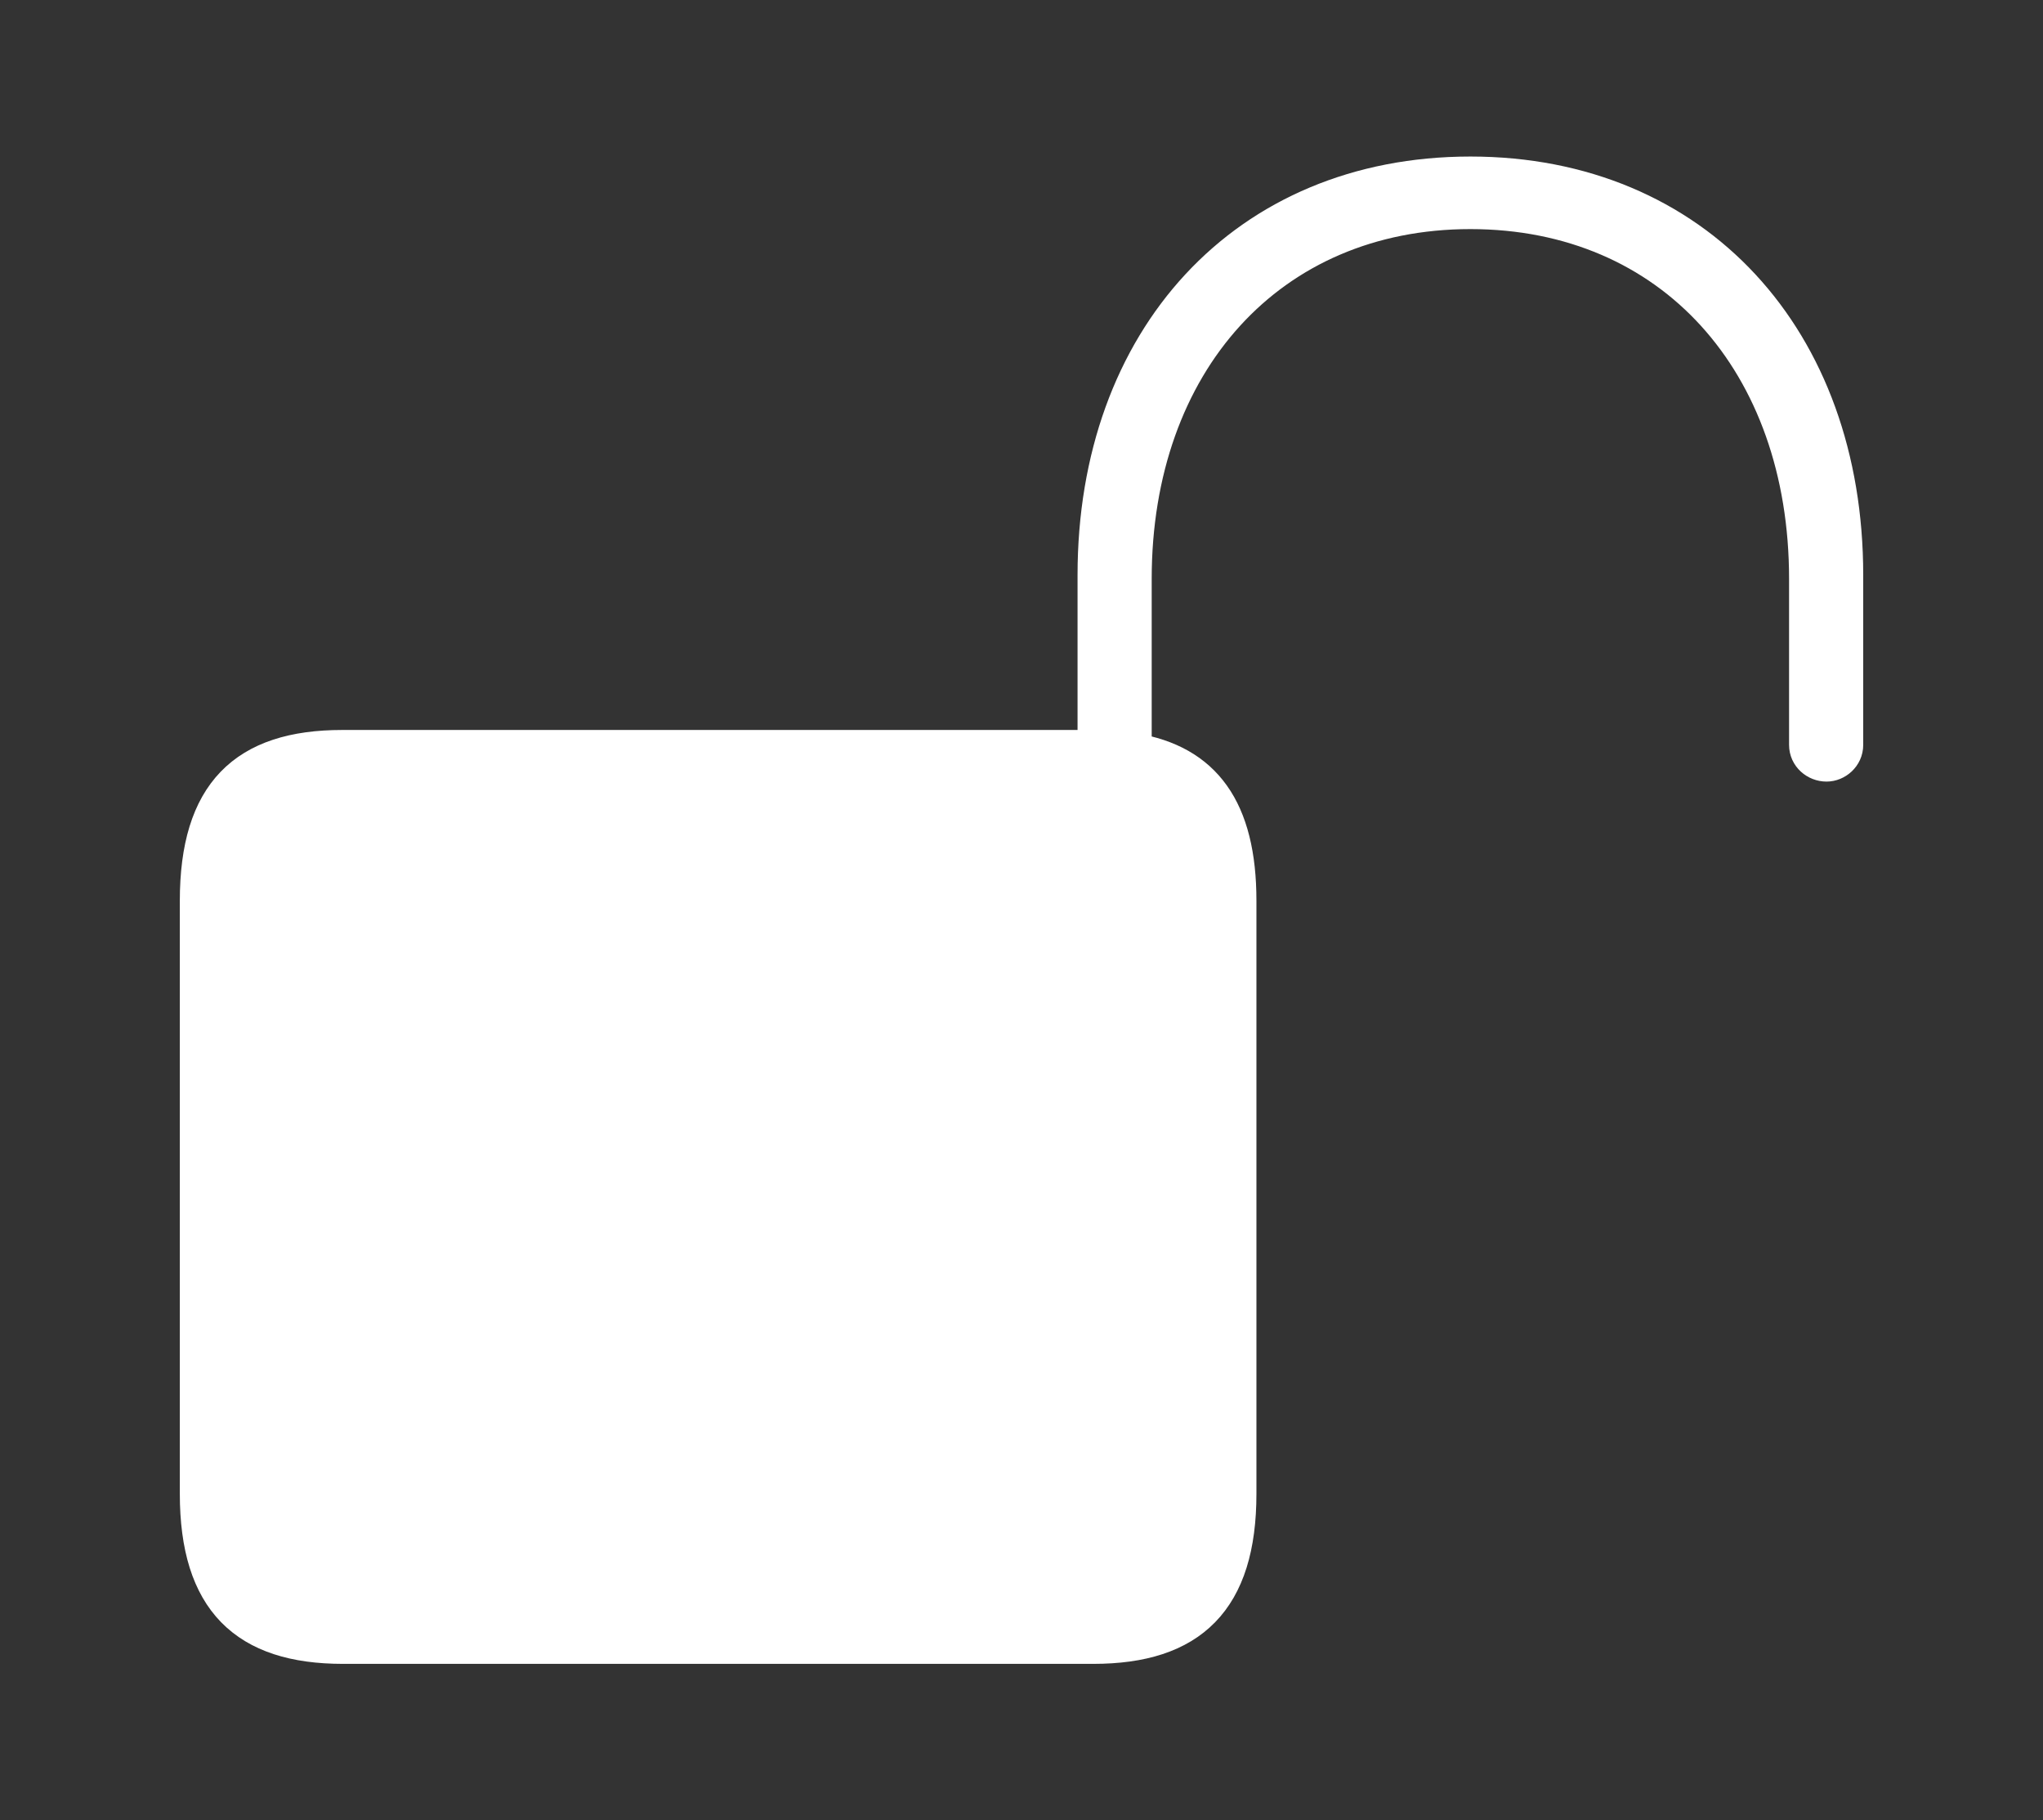 <svg width='56.568px' height='50.402px' direction='ltr' xmlns='http://www.w3.org/2000/svg' version='1.1'>
<rect width="100%" height="100%" fill="#333333" stroke="none"/>
<g fill-rule='nonzero' transform='scale(1,-1) translate(0,-50.402)'>
<path fill='white' stroke='white' fill-opacity='1.0' stroke-width='1.0' d='
    M 9.496,4.834
    L 30.271,4.834
    C 32.957,4.834 34.289,6.102 34.289,9.045
    L 34.289,25.459
    C 34.289,27.994 33.322,29.283 31.389,29.605
    L 31.389,34.375
    C 31.389,40.369 35.148,44.559 40.713,44.559
    C 46.299,44.559 50.037,40.369 50.037,34.375
    L 50.037,29.777
    C 50.037,29.477 50.295,29.262 50.574,29.262
    C 50.832,29.262 51.09,29.477 51.09,29.777
    L 51.09,34.482
    C 51.09,40.992 46.943,45.568 40.713,45.568
    C 34.482,45.568 30.336,40.992 30.336,34.482
    L 30.336,29.691
    L 9.475,29.691
    C 6.789,29.691 5.479,28.424 5.479,25.459
    L 5.479,9.045
    C 5.479,6.102 6.811,4.834 9.496,4.834
    Z
' />
</g>
</svg>